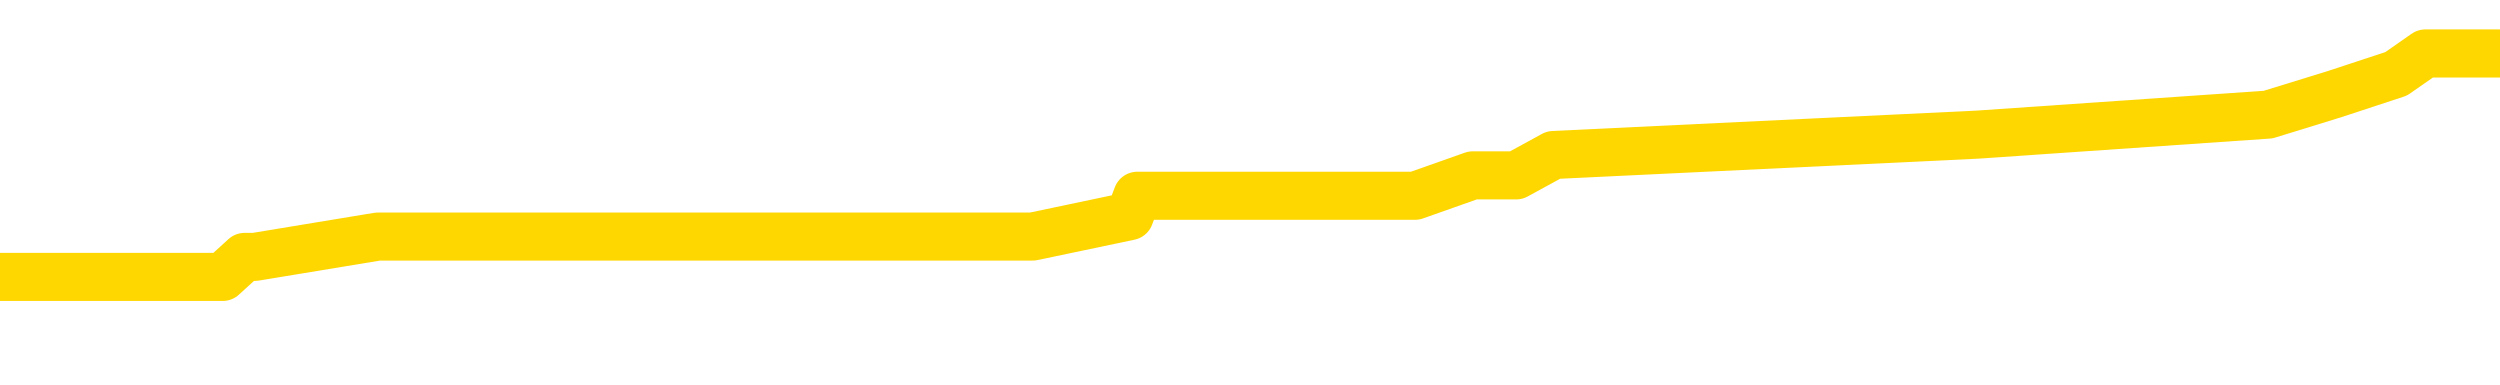 <svg xmlns="http://www.w3.org/2000/svg" version="1.1" viewBox="0 0 6500 1000">
	<path fill="none" stroke="gold" stroke-width="125" stroke-linecap="round" stroke-linejoin="round" d="M0 176725  L-1277423 176725 L-1277239 176672 L-1276749 176566 L-1276455 176513 L-1276144 176408 L-1275909 176355 L-1275856 176249 L-1275797 176143 L-1275643 176090 L-1275603 175985 L-1275470 175932 L-1275178 175879 L-1274637 175879 L-1274027 175826 L-1273979 175826 L-1273339 175773 L-1273305 175773 L-1272780 175773 L-1272647 175720 L-1272257 175615 L-1271929 175509 L-1271812 175403 L-1271601 175298 L-1270884 175298 L-1270314 175245 L-1270207 175245 L-1270032 175192 L-1269811 175086 L-1269409 175033 L-1269383 174928 L-1268455 174822 L-1268368 174716 L-1268286 174610 L-1268216 174505 L-1267918 174452 L-1267766 174346 L-1265876 174399 L-1265775 174399 L-1265513 174399 L-1265219 174452 L-1265078 174346 L-1264829 174346 L-1264794 174293 L-1264635 174241 L-1264172 174135 L-1263919 174082 L-1263706 173976 L-1263455 173923 L-1263106 173871 L-1262179 173765 L-1262085 173659 L-1261674 173606 L-1260504 173501 L-1259314 173448 L-1259222 173342 L-1259195 173236 L-1258929 173131 L-1258630 173025 L-1258501 172919 L-1258464 172813 L-1257649 172813 L-1257265 172866 L-1256205 172919 L-1256143 172919 L-1255878 173976 L-1255407 174980 L-1255214 175985 L-1254951 176989 L-1254614 176936 L-1254478 176883 L-1254023 176830 L-1253280 176778 L-1253262 176725 L-1253097 176619 L-1253029 176619 L-1252513 176566 L-1251484 176566 L-1251288 176513 L-1250799 176460 L-1250437 176408 L-1250028 176408 L-1249643 176460 L-1247939 176460 L-1247841 176460 L-1247770 176460 L-1247708 176460 L-1247524 176408 L-1247187 176408 L-1246547 176355 L-1246470 176302 L-1246409 176302 L-1246222 176249 L-1246142 176249 L-1245965 176196 L-1245946 176143 L-1245716 176143 L-1245328 176090 L-1244440 176090 L-1244400 176038 L-1244312 175985 L-1244285 175879 L-1243277 175826 L-1243127 175720 L-1243103 175668 L-1242970 175615 L-1242930 175562 L-1241672 175509 L-1241614 175509 L-1241074 175456 L-1241022 175456 L-1240975 175456 L-1240580 175403 L-1240440 175350 L-1240240 175298 L-1240094 175298 L-1239929 175298 L-1239652 175350 L-1239294 175350 L-1238741 175298 L-1238096 175245 L-1237838 175139 L-1237684 175086 L-1237283 175033 L-1237243 174980 L-1237122 174928 L-1237060 174980 L-1237046 174980 L-1236953 174980 L-1236659 174928 L-1236508 174716 L-1236178 174610 L-1236100 174505 L-1236024 174452 L-1235797 174293 L-1235731 174188 L-1235503 174082 L-1235451 173976 L-1235286 173923 L-1234280 173871 L-1234097 173818 L-1233546 173765 L-1233153 173659 L-1232755 173606 L-1231905 173501 L-1231827 173448 L-1231248 173395 L-1230807 173395 L-1230566 173342 L-1230408 173342 L-1230008 173236 L-1229987 173236 L-1229542 173183 L-1229137 173131 L-1229001 173025 L-1228826 172919 L-1228689 172813 L-1228439 172708 L-1227439 172655 L-1227357 172602 L-1227222 172549 L-1227183 172496 L-1226293 172443 L-1226077 172391 L-1225634 172338 L-1225517 172285 L-1225460 172232 L-1224784 172232 L-1224683 172179 L-1224655 172179 L-1223313 172126 L-1222907 172073 L-1222868 172021 L-1221939 171968 L-1221841 171915 L-1221708 171862 L-1221304 171809 L-1221278 171756 L-1221185 171704 L-1220968 171651 L-1220557 171545 L-1219404 171439 L-1219112 171334 L-1219083 171228 L-1218475 171175 L-1218225 171069 L-1218206 171016 L-1217276 170964 L-1217225 170858 L-1217102 170805 L-1217085 170699 L-1216929 170646 L-1216754 170541 L-1216617 170488 L-1216561 170435 L-1216453 170382 L-1216368 170329 L-1216134 170276 L-1216059 170224 L-1215751 170171 L-1215633 170118 L-1215463 170065 L-1215372 170012 L-1215269 170012 L-1215246 169959 L-1215169 169959 L-1215071 169854 L-1214704 169801 L-1214600 169748 L-1214096 169695 L-1213644 169642 L-1213606 169589 L-1213582 169536 L-1213541 169484 L-1213413 169431 L-1213312 169378 L-1212870 169325 L-1212588 169272 L-1211996 169219 L-1211865 169167 L-1211591 169061 L-1211438 169008 L-1211285 168955 L-1211200 168849 L-1211122 168797 L-1210936 168744 L-1210886 168744 L-1210858 168691 L-1210779 168638 L-1210755 168585 L-1210472 168479 L-1209868 168374 L-1208873 168321 L-1208575 168268 L-1207841 168215 L-1207596 168162 L-1207507 168109 L-1206929 168057 L-1206231 168004 L-1205479 167951 L-1205160 167898 L-1204777 167792 L-1204700 167739 L-1204066 167687 L-1203880 167634 L-1203792 167634 L-1203663 167634 L-1203350 167581 L-1203301 167528 L-1203159 167475 L-1203137 167422 L-1202169 167369 L-1201624 167317 L-1201146 167317 L-1201085 167317 L-1200761 167317 L-1200740 167264 L-1200677 167264 L-1200467 167211 L-1200390 167158 L-1200335 167105 L-1200313 167052 L-1200274 167000 L-1200258 166947 L-1199501 166894 L-1199484 166841 L-1198685 166788 L-1198532 166735 L-1197627 166682 L-1197121 166630 L-1196892 166524 L-1196850 166524 L-1196735 166471 L-1196559 166418 L-1195804 166471 L-1195669 166418 L-1195505 166365 L-1195187 166312 L-1195011 166207 L-1193989 166101 L-1193966 165995 L-1193715 165942 L-1193502 165837 L-1192868 165784 L-1192630 165678 L-1192597 165572 L-1192419 165467 L-1192339 165361 L-1192249 165308 L-1192185 165202 L-1191744 165097 L-1191721 165044 L-1191180 164991 L-1190924 164938 L-1190429 164885 L-1189552 164832 L-1189515 164780 L-1189463 164727 L-1189422 164674 L-1189304 164621 L-1189028 164568 L-1188821 164463 L-1188624 164357 L-1188600 164251 L-1188550 164145 L-1188511 164093 L-1188433 164040 L-1187836 163934 L-1187775 163881 L-1187672 163828 L-1187518 163775 L-1186886 163723 L-1186205 163670 L-1185902 163564 L-1185556 163511 L-1185358 163458 L-1185310 163353 L-1184989 163300 L-1184362 163247 L-1184215 163194 L-1184179 163141 L-1184121 163088 L-1184044 162983 L-1183803 162983 L-1183715 162930 L-1183621 162877 L-1183327 162824 L-1183192 162771 L-1183132 162718 L-1183095 162613 L-1182823 162613 L-1181817 162560 L-1181642 162507 L-1181591 162507 L-1181298 162454 L-1181106 162348 L-1180773 162295 L-1180266 162243 L-1179704 162137 L-1179689 162031 L-1179673 161978 L-1179572 161873 L-1179458 161767 L-1179418 161661 L-1179381 161608 L-1179315 161608 L-1179287 161556 L-1179148 161608 L-1178855 161608 L-1178805 161608 L-1178700 161608 L-1178435 161556 L-1177971 161503 L-1177826 161503 L-1177772 161397 L-1177714 161344 L-1177523 161291 L-1177158 161238 L-1176944 161238 L-1176749 161238 L-1176691 161238 L-1176632 161133 L-1176478 161080 L-1176209 161027 L-1175779 161291 L-1175763 161291 L-1175686 161238 L-1175622 161186 L-1175493 160816 L-1175469 160763 L-1175185 160710 L-1175137 160657 L-1175083 160604 L-1174620 160551 L-1174582 160551 L-1174541 160498 L-1174351 160446 L-1173870 160393 L-1173383 160340 L-1173367 160287 L-1173329 160234 L-1173072 160181 L-1172995 160076 L-1172765 160023 L-1172749 159917 L-1172454 159811 L-1172012 159758 L-1171565 159706 L-1171061 159653 L-1170907 159600 L-1170620 159547 L-1170580 159441 L-1170249 159389 L-1170027 159336 L-1169510 159230 L-1169434 159177 L-1169187 159071 L-1168992 158966 L-1168932 158913 L-1168156 158860 L-1168082 158860 L-1167851 158807 L-1167835 158807 L-1167773 158754 L-1167577 158701 L-1167113 158701 L-1167090 158649 L-1166960 158649 L-1165659 158649 L-1165643 158649 L-1165565 158596 L-1165472 158596 L-1165255 158596 L-1165102 158543 L-1164924 158596 L-1164870 158649 L-1164583 158701 L-1164543 158701 L-1164174 158701 L-1163734 158701 L-1163550 158701 L-1163229 158649 L-1162934 158649 L-1162488 158543 L-1162416 158490 L-1161954 158384 L-1161516 158331 L-1161334 158279 L-1159880 158173 L-1159748 158120 L-1159291 158014 L-1159065 157961 L-1158679 157856 L-1158162 157750 L-1157208 157644 L-1156414 157539 L-1155739 157486 L-1155314 157380 L-1155003 157327 L-1154773 157169 L-1154089 157010 L-1154076 156852 L-1153866 156640 L-1153844 156587 L-1153670 156482 L-1152720 156429 L-1152452 156323 L-1151637 156270 L-1151326 156164 L-1151289 156112 L-1151231 156006 L-1150615 155953 L-1149977 155847 L-1148351 155794 L-1147677 155742 L-1147035 155742 L-1146957 155742 L-1146901 155742 L-1146865 155742 L-1146837 155689 L-1146725 155583 L-1146707 155530 L-1146684 155477 L-1146531 155424 L-1146477 155319 L-1146399 155266 L-1146280 155213 L-1146182 155160 L-1146065 155107 L-1145795 155002 L-1145526 154949 L-1145508 154843 L-1145308 154790 L-1145162 154684 L-1144935 154632 L-1144801 154579 L-1144492 154526 L-1144432 154473 L-1144079 154367 L-1143730 154315 L-1143629 154262 L-1143565 154156 L-1143505 154103 L-1143121 153997 L-1142740 153945 L-1142636 153892 L-1142375 153839 L-1142104 153733 L-1141945 153680 L-1141912 153627 L-1141851 153575 L-1141709 153522 L-1141525 153469 L-1141481 153416 L-1141193 153416 L-1141177 153363 L-1140943 153363 L-1140882 153310 L-1140844 153310 L-1140264 153257 L-1140131 153205 L-1140107 152993 L-1140089 152623 L-1140072 152200 L-1140055 151778 L-1140031 151355 L-1140015 151038 L-1139994 150668 L-1139977 150298 L-1139954 150086 L-1139937 149875 L-1139915 149716 L-1139899 149610 L-1139850 149452 L-1139777 149293 L-1139743 149029 L-1139719 148818 L-1139683 148606 L-1139642 148395 L-1139605 148289 L-1139589 148078 L-1139565 147919 L-1139528 147813 L-1139511 147655 L-1139488 147549 L-1139470 147443 L-1139452 147338 L-1139436 147232 L-1139407 147073 L-1139381 146915 L-1139335 146862 L-1139319 146756 L-1139277 146704 L-1139229 146598 L-1139158 146492 L-1139143 146386 L-1139127 146281 L-1139064 146228 L-1139025 146175 L-1138986 146122 L-1138820 146069 L-1138755 146016 L-1138739 145964 L-1138695 145858 L-1138636 145805 L-1138424 145752 L-1138390 145699 L-1138348 145646 L-1138270 145594 L-1137733 145541 L-1137654 145488 L-1137550 145382 L-1137461 145329 L-1137285 145276 L-1136935 145224 L-1136779 145171 L-1136341 145118 L-1136184 145065 L-1136054 145012 L-1135351 144906 L-1135149 144854 L-1134189 144748 L-1133706 144695 L-1133607 144695 L-1133515 144642 L-1133270 144589 L-1133197 144536 L-1132754 144431 L-1132658 144378 L-1132643 144325 L-1132627 144272 L-1132602 144219 L-1132136 144167 L-1131919 144114 L-1131780 144061 L-1131486 144008 L-1131397 143955 L-1131356 143902 L-1131326 143849 L-1131154 143797 L-1131095 143744 L-1131018 143691 L-1130938 143638 L-1130868 143638 L-1130559 143585 L-1130474 143532 L-1130260 143479 L-1130225 143427 L-1129541 143374 L-1129443 143321 L-1129237 143268 L-1129191 143215 L-1128912 143162 L-1128850 143109 L-1128833 143004 L-1128755 142951 L-1128447 142845 L-1128423 142792 L-1128369 142687 L-1128346 142634 L-1128224 142581 L-1128088 142475 L-1127844 142422 L-1127718 142422 L-1127071 142369 L-1127055 142369 L-1127031 142369 L-1126850 142264 L-1126774 142211 L-1126682 142158 L-1126255 142105 L-1125839 142052 L-1125446 141947 L-1125367 141894 L-1125348 141841 L-1124985 141788 L-1124748 141735 L-1124520 141682 L-1124207 141630 L-1124129 141577 L-1124048 141471 L-1123870 141365 L-1123855 141312 L-1123589 141207 L-1123509 141154 L-1123279 141101 L-1123053 141048 L-1122737 141048 L-1122562 140995 L-1122201 140995 L-1121809 140942 L-1121740 140837 L-1121676 140784 L-1121536 140678 L-1121484 140625 L-1121382 140520 L-1120881 140467 L-1120683 140414 L-1120437 140361 L-1120251 140308 L-1119952 140255 L-1119875 140202 L-1119709 140097 L-1118825 140044 L-1118796 139938 L-1118673 139832 L-1118095 139780 L-1118017 139727 L-1117303 139727 L-1116991 139727 L-1116778 139727 L-1116761 139727 L-1116375 139727 L-1115850 139621 L-1115404 139568 L-1115074 139515 L-1114921 139463 L-1114596 139463 L-1114417 139410 L-1114336 139410 L-1114129 139304 L-1113954 139251 L-1113025 139198 L-1112136 139145 L-1112097 139093 L-1111869 139093 L-1111489 139040 L-1110702 138987 L-1110468 138934 L-1110392 138881 L-1110034 138828 L-1109462 138723 L-1109195 138670 L-1108809 138617 L-1108705 138617 L-1108535 138617 L-1107917 138617 L-1107706 138617 L-1107398 138617 L-1107345 138564 L-1107217 138511 L-1107164 138458 L-1107045 138405 L-1106709 138300 L-1105749 138247 L-1105618 138141 L-1105416 138088 L-1104785 138035 L-1104474 137983 L-1104060 137930 L-1104032 137877 L-1103887 137824 L-1103467 137771 L-1102134 137771 L-1102087 137718 L-1101959 137613 L-1101942 137560 L-1101364 137454 L-1101159 137401 L-1101129 137348 L-1101088 137295 L-1101031 137243 L-1100993 137190 L-1100915 137137 L-1100772 137084 L-1100318 137031 L-1100199 136978 L-1099914 136926 L-1099541 136873 L-1099445 136820 L-1099118 136767 L-1098764 136714 L-1098594 136661 L-1098547 136608 L-1098438 136556 L-1098349 136503 L-1098321 136450 L-1098244 136344 L-1097941 136291 L-1097907 136186 L-1097835 136133 L-1097468 136080 L-1097132 136027 L-1097051 136027 L-1096831 135974 L-1096660 135921 L-1096632 135868 L-1096135 135816 L-1095586 135710 L-1094705 135657 L-1094607 135551 L-1094530 135498 L-1094256 135446 L-1094008 135340 L-1093934 135287 L-1093873 135181 L-1093754 135128 L-1093711 135076 L-1093601 135023 L-1093525 134917 L-1092824 134864 L-1092579 134811 L-1092539 134758 L-1092382 134706 L-1091783 134706 L-1091556 134706 L-1091464 134706 L-1090989 134706 L-1090392 134600 L-1089872 134547 L-1089851 134494 L-1089706 134441 L-1089386 134441 L-1088844 134441 L-1088612 134441 L-1088441 134441 L-1087955 134389 L-1087727 134336 L-1087642 134283 L-1087296 134230 L-1086970 134230 L-1086447 134177 L-1086120 134124 L-1085519 134071 L-1085322 133966 L-1085270 133913 L-1085229 133860 L-1084948 133807 L-1084263 133701 L-1083953 133649 L-1083928 133543 L-1083737 133490 L-1083514 133437 L-1083428 133384 L-1082765 133279 L-1082740 133226 L-1082519 133120 L-1082189 133067 L-1081837 132961 L-1081632 132909 L-1081399 132803 L-1081141 132750 L-1080952 132644 L-1080905 132591 L-1080678 132539 L-1080643 132486 L-1080487 132433 L-1080272 132380 L-1080099 132327 L-1080008 132274 L-1079730 132221 L-1079487 132169 L-1079171 132116 L-1078745 132116 L-1078708 132116 L-1078224 132116 L-1077991 132116 L-1077779 132063 L-1077553 132010 L-1077003 132010 L-1076756 131957 L-1075922 131957 L-1075866 131904 L-1075844 131852 L-1075686 131799 L-1075225 131746 L-1075184 131693 L-1074844 131587 L-1074711 131534 L-1074488 131482 L-1073916 131429 L-1073444 131376 L-1073250 131323 L-1073057 131270 L-1072867 131217 L-1072766 131164 L-1072397 131112 L-1072351 131059 L-1072270 131006 L-1070976 130953 L-1070928 130900 L-1070659 130900 L-1070514 130900 L-1069963 130900 L-1069847 130847 L-1069765 130794 L-1069406 130742 L-1069182 130689 L-1068901 130636 L-1068572 130530 L-1068064 130477 L-1067951 130424 L-1067872 130372 L-1067708 130319 L-1067414 130319 L-1066945 130319 L-1066748 130372 L-1066698 130372 L-1066048 130319 L-1065926 130266 L-1065472 130266 L-1065436 130213 L-1064968 130160 L-1064857 130107 L-1064841 130054 L-1064625 130054 L-1064444 130002 L-1063912 130002 L-1062883 130002 L-1062683 129949 L-1062225 129896 L-1061277 129790 L-1061178 129737 L-1060824 129632 L-1060764 129579 L-1060749 129526 L-1060714 129473 L-1060344 129420 L-1060224 129367 L-1059982 129315 L-1059819 129262 L-1059631 129209 L-1059510 129156 L-1058440 129050 L-1057582 128997 L-1057369 128892 L-1057272 128839 L-1057098 128733 L-1056765 128680 L-1056693 128627 L-1056635 128575 L-1056460 128575 L-1056071 128522 L-1055836 128469 L-1055725 128416 L-1055607 128363 L-1054627 128310 L-1054601 128257 L-1054007 128152 L-1053974 128152 L-1053826 128099 L-1053541 128046 L-1052630 128046 L-1051683 128046 L-1051530 127993 L-1051428 127993 L-1051296 127940 L-1051153 127887 L-1051127 127835 L-1051013 127782 L-1050794 127729 L-1050113 127676 L-1049983 127623 L-1049680 127570 L-1049440 127465 L-1049108 127412 L-1048469 127359 L-1048126 127253 L-1048065 127200 L-1047909 127200 L-1046987 127200 L-1046517 127200 L-1046473 127200 L-1046461 127147 L-1046419 127095 L-1046397 127042 L-1046370 126989 L-1046227 126936 L-1045804 126883 L-1045469 126883 L-1045278 126830 L-1044849 126830 L-1044661 126778 L-1044272 126672 L-1043738 126619 L-1043365 126566 L-1043344 126566 L-1043094 126513 L-1042976 126460 L-1042900 126408 L-1042764 126355 L-1042724 126302 L-1042645 126249 L-1042250 126196 L-1041754 126143 L-1041642 126038 L-1041469 125985 L-1041161 125932 L-1040714 125879 L-1040391 125826 L-1040248 125720 L-1039821 125615 L-1039668 125509 L-1039613 125403 L-1038799 125350 L-1038779 125298 L-1038407 125245 L-1038350 125245 L-1037221 125192 L-1037153 125192 L-1036595 125139 L-1036400 125086 L-1036264 125033 L-1036031 124980 L-1035684 124928 L-1035649 124822 L-1035614 124769 L-1035546 124663 L-1035197 124610 L-1035025 124558 L-1034540 124505 L-1034523 124452 L-1034198 124399 L-1034041 124346 L-1032900 124241 L-1032875 124188 L-1032683 124082 L-1032490 124029 L-1032240 123976 L-1032222 123923 L-1031202 123871 L-1030905 123818 L-1030829 123765 L-1030693 123659 L-1030517 123606 L-1029940 123501 L-1029725 123448 L-1029661 123395 L-1029530 123342 L-1029494 123236 L-1028970 123183 L-1028832 144008 L-1028818 144008 L-1028795 144008 L-1028775 144008 L-1028548 123131 L-1027772 123131 L-1027730 123131 L-1027363 123131 L-1027284 123078 L-1027232 123025 L-1026559 122972 L-1025816 122919 L-1025392 122919 L-1024944 122866 L-1023882 122813 L-1023571 122708 L-1023161 122708 L-1023089 122655 L-1022564 122655 L-1022470 122655 L-1022452 122655 L-1022007 122602 L-1021822 122496 L-1021042 122391 L-1020369 122338 L-1019957 122179 L-1019725 122073 L-1019585 122021 L-1019503 121915 L-1019483 121862 L-1019407 121862 L-1019278 121809 L-1018962 121862 L-1018737 121862 L-1018412 121809 L-1018350 121809 L-1017980 121809 L-1017947 121809 L-1017738 121809 L-1017071 121809 L-1016993 121809 L-1016835 121704 L-1016725 121704 L-1016398 121651 L-1016243 121598 L-1015903 121598 L-1015846 121492 L-1015507 121386 L-1015304 121334 L-1015251 121228 L-1013874 121175 L-1013745 121122 L-1013311 121069 L-1012991 121016 L-1012163 120911 L-1012040 120858 L-1011309 120752 L-1011153 120646 L-1011112 120594 L-1011059 120541 L-1011035 120488 L-1010921 120435 L-1010625 120382 L-1010335 120329 L-1010281 120276 L-1010160 120224 L-1010130 120171 L-1010030 120118 L-1009586 120118 L-1009435 120065 L-1008599 120065 L-1008057 120012 L-1007722 120012 L-1007707 119959 L-1007631 119906 L-1007515 119854 L-1007320 119801 L-1007056 119748 L-1006222 119695 L-1006125 119642 L-1005604 119589 L-1005562 119536 L-1005463 119484 L-1004635 119484 L-1004500 119431 L-1004161 119431 L-1003607 119378 L-1003227 119325 L-1003064 119272 L-1002754 119219 L-1001942 119167 L-1001635 119114 L-1001367 119114 L-1001045 119114 L-1000725 119167 L-1000449 119167 L-999620 119061 L-999525 119008 L-999433 118849 L-999328 118691 L-998942 118532 L-998462 118427 L-998445 118374 L-998326 118321 L-997959 118215 L-997864 118162 L-997030 118057 L-996953 118004 L-996653 117951 L-996563 117898 L-996155 117792 L-996045 117687 L-995346 117634 L-994873 117581 L-994813 117528 L-994594 117422 L-994320 117369 L-994207 117317 L-993180 117264 L-992793 117211 L-992773 117158 L-992440 117105 L-992196 117052 L-991762 117000 L-991652 116947 L-991535 116894 L-991083 116788 L-990492 116735 L-990156 116682 L-988263 116630 L-988149 116524 L-987938 116471 L-986619 116418 L-986513 104526 L-986447 92792 L-986411 81957 L-986349 81957 L-985849 93744 L-985174 105372 L-985152 116101 L-984882 115995 L-983914 115995 L-983225 115942 L-983063 115890 L-982522 115837 L-982432 115784 L-981413 115731 L-980465 115625 L-980099 115678 L-979997 115731 L-979408 115731 L-979349 115731 L-979248 115678 L-978808 115572 L-978701 115520 L-978259 115467 L-977259 115308 L-977003 115150 L-976900 114991 L-976770 114885 L-976403 114780 L-975822 114674 L-975791 114621 L-975476 114568 L-973493 114515 L-973377 114463 L-973309 114463 L-972951 114410 L-971332 114357 L-971155 114357 L-971010 114357 L-970188 114410 L-970135 114463 L-970080 114463 L-969646 114463 L-968666 114515 L-968592 114515 L-967507 114463 L-967294 114463 L-966578 114357 L-966190 114304 L-965971 114198 L-965651 114093 L-965158 113987 L-965030 113934 L-964801 113828 L-964569 113723 L-964510 113670 L-964220 113617 L-963948 113511 L-962918 113458 L-961253 113405 L-960834 113353 L-960697 113300 L-960540 113300 L-960235 113247 L-960007 113141 L-959849 113088 L-959689 112983 L-959520 112877 L-959473 112824 L-959419 112771 L-959398 112771 L-959012 112718 L-958762 112718 L-958491 112718 L-958331 112718 L-958241 112718 L-956582 112718 L-956417 112771 L-956037 112718 L-955577 112718 L-954968 112613 L-953874 112560 L-953443 112507 L-953412 112454 L-953350 112401 L-953332 112348 L-951628 112295 L-951586 112243 L-951120 112190 L-950933 112137 L-950901 112031 L-950306 111978 L-950256 111926 L-949933 111873 L-949883 111820 L-949672 111767 L-949654 111714 L-949388 111608 L-949335 111556 L-948866 111503 L-948356 111397 L-948277 111397 L-947983 111344 L-947966 111291 L-947928 111238 L-947857 111186 L-947699 111133 L-946753 111133 L-946697 111133 L-946176 111133 L-945984 111080 L-945883 111080 L-945657 111027 L-945147 111027 L-944759 112454 L-944689 112454 L-944341 112401 L-943984 112348 L-942855 110816 L-942804 110710 L-942578 110657 L-942544 110604 L-942419 110498 L-942320 110498 L-942055 110498 L-941315 110551 L-940737 110551 L-940443 110551 L-939737 110551 L-939559 110498 L-939535 110498 L-938899 110446 L-938588 110393 L-938192 110393 L-938162 110340 L-938141 110287 L-937987 110234 L-937302 110234 L-937286 110234 L-936946 110234 L-936673 110181 L-936636 110128 L-936580 110023 L-936558 109970 L-936486 109917 L-936154 109864 L-936048 109811 L-936019 109706 L-935821 109653 L-935668 109600 L-934800 109547 L-934238 109441 L-934222 109441 L-934120 109389 L-934018 109441 L-933872 109441 L-933793 109441 L-933756 109389 L-933700 109336 L-933627 109283 L-933482 109230 L-933000 109230 L-932596 109177 L-931729 109230 L-931709 109230 L-931452 109230 L-931375 109230 L-931346 109177 L-931335 109071 L-931318 109019 L-931025 108966 L-930986 108913 L-930914 108860 L-930840 108807 L-930635 108754 L-930475 108596 L-930174 108437 L-930097 108226 L-930080 108067 L-929863 107961 L-929632 107961 L-929522 108014 L-929152 108067 L-928994 108067 L-928763 108067 L-928594 108067 L-928449 108014 L-928317 107961 L-927041 107856 L-926638 107750 L-926577 107697 L-926460 107591 L-926035 107539 L-926020 107433 L-925958 107380 L-925684 107274 L-925572 107221 L-925290 107116 L-925012 107063 L-924587 106957 L-924565 106904 L-924487 106852 L-924361 106799 L-923775 106746 L-923383 106693 L-923048 106640 L-922459 106587 L-922356 106587 L-922186 106534 L-922050 106534 L-921222 106482 L-920037 106429 L-920001 106376 L-919945 106376 L-919725 106323 L-919520 106323 L-919365 106323 L-919108 106270 L-919032 106217 L-918489 106164 L-918453 106112 L-918204 106059 L-917816 106006 L-916991 105953 L-916633 105900 L-916322 105900 L-916064 105847 L-915841 105794 L-915434 105742 L-915318 105689 L-915134 105636 L-915081 105636 L-914893 105583 L-914722 105530 L-914693 105477 L-914413 105424 L-914102 105372 L-913964 105319 L-913655 105266 L-913461 105266 L-913445 105213 L-912726 105213 L-912592 105107 L-912295 105054 L-912204 105002 L-911604 105002 L-911565 104949 L-911487 104896 L-910866 104843 L-910715 104737 L-910674 104684 L-910364 104632 L-910172 104579 L-909979 104473 L-909923 104367 L-909615 104315 L-909562 104262 L-909508 104315 L-909482 104315 L-909357 104315 L-908546 104262 L-908470 104209 L-907929 104156 L-907661 104103 L-907001 104050 L-906094 103997 L-905852 103945 L-905320 103892 L-905103 103839 L-903995 103892 L-903945 103892 L-903170 103892 L-902622 103839 L-902511 103786 L-902358 103680 L-902303 103627 L-902137 103575 L-901760 103522 L-901312 103469 L-901258 103416 L-901103 103363 L-900423 103310 L-900203 103257 L-899685 103205 L-898836 103099 L-898820 103046 L-897029 102993 L-896475 102940 L-896358 102887 L-895352 102835 L-895315 102782 L-895083 102782 L-894990 102782 L-894950 102782 L-894618 102729 L-894266 102676 L-894001 102570 L-893714 102517 L-893404 102412 L-893150 102306 L-893056 102253 L-892566 102200 L-892359 102147 L-891793 102095 L-891679 102147 L-891327 102095 L-891276 102095 L-891236 102095 L-890632 101989 L-889899 101883 L-889317 101778 L-889082 101672 L-888541 101513 L-888389 101408 L-887887 101355 L-887678 101249 L-887655 101249 L-887596 101196 L-886633 101196 L-886456 101143 L-886014 101090 L-885989 100985 L-885834 100932 L-885753 100932 L-885602 100985 L-884956 100985 L-884906 100932 L-883786 100879 L-882802 100826 L-882740 100773 L-882020 100720 L-881155 100668 L-880776 100615 L-880557 100615 L-879798 100562 L-879746 100509 L-879436 100403 L-878585 100403 L-878392 100350 L-878215 100298 L-877991 100298 L-877864 100245 L-877672 100245 L-877439 100192 L-877270 100245 L-876983 100192 L-876704 100192 L-876621 100139 L-876450 100086 L-876434 99980 L-876280 99928 L-876241 99875 L-875465 99822 L-875389 99822 L-875157 99716 L-874730 99663 L-874384 99610 L-873801 99558 L-873532 99558 L-873273 99558 L-873144 99452 L-873128 99399 L-873014 99346 L-872990 99293 L-872756 99241 L-872720 99188 L-871404 99188 L-871348 99135 L-870669 99029 L-870097 99029 L-869971 99029 L-869818 99029 L-869741 99029 L-869429 98923 L-869156 98871 L-869067 98765 L-868965 98765 L-868037 98712 L-867961 98712 L-867597 98712 L-867573 98659 L-867536 98606 L-866761 98501 L-866669 98448 L-866529 98395 L-866127 98342 L-865865 98342 L-865622 98395 L-865408 98342 L-865327 98342 L-865251 98342 L-865174 98342 L-864988 98395 L-864921 98395 L-864672 98395 L-864617 98342 L-864479 98289 L-864399 98183 L-864286 98131 L-864063 98078 L-863899 98025 L-863858 97972 L-863688 97919 L-863317 97866 L-863303 97813 L-863187 97761 L-862465 97708 L-862429 97655 L-862296 97655 L-861949 97602 L-861537 97602 L-861501 97602 L-861423 97549 L-861384 97496 L-861020 97443 L-860816 97391 L-860801 97338 L-860455 97285 L-860107 97285 L-859781 97285 L-859679 97232 L-859526 97232 L-859332 97179 L-859100 97179 L-859008 97179 L-858852 97179 L-858775 97179 L-858734 97126 L-858621 97073 L-858598 97021 L-858347 97021 L-858208 96915 L-857630 96756 L-856802 96651 L-856314 96545 L-856193 96492 L-856154 96439 L-856142 96386 L-855990 96281 L-855889 96175 L-855656 96122 L-855265 96016 L-854961 95964 L-854945 95911 L-854775 95858 L-854536 95752 L-853940 95752 L-853336 95699 L-853296 95699 L-853256 95699 L-853103 95646 L-853049 95594 L-852987 95541 L-852919 95488 L-852864 95382 L-852839 95329 L-852792 95276 L-852698 95171 L-852561 95118 L-852407 95065 L-852275 95012 L-852234 95012 L-852199 94959 L-852137 94906 L-851863 94801 L-851549 94748 L-851508 94642 L-851423 94589 L-851246 94536 L-851008 94484 L-850651 94431 L-850621 94378 L-850052 94325 L-849929 94272 L-849693 94219 L-849670 94219 L-849389 94167 L-849103 94167 L-848848 94167 L-848276 94114 L-847979 94061 L-847903 94008 L-847204 93955 L-847126 93902 L-847091 93849 L-847065 93797 L-847013 93691 L-846820 93638 L-846679 93532 L-846643 93479 L-846603 93427 L-846008 93374 L-845775 93321 L-845492 93691 L-845437 94008 L-845364 94378 L-845285 94695 L-845049 94589 L-844805 94536 L-844670 94484 L-844563 94431 L-844484 94378 L-844097 94272 L-843970 94219 L-843817 94167 L-843779 94114 L-843633 94061 L-843412 94008 L-843238 93955 L-843169 93902 L-842348 93797 L-842331 93797 L-842037 93744 L-841249 93691 L-840939 93691 L-840793 93638 L-840565 93585 L-840364 93479 L-839427 93427 L-839390 93374 L-839368 93321 L-839327 93215 L-839058 93162 L-838462 93109 L-838398 93057 L-838363 93004 L-838346 92951 L-837651 92951 L-837449 92951 L-837417 92951 L-837084 92951 L-836976 92898 L-836352 92792 L-835847 92739 L-835810 92634 L-835368 92634 L-835272 92581 L-835113 92581 L-834800 92581 L-834787 92581 L-834347 92634 L-833865 92687 L-833736 92687 L-833416 92687 L-833348 92634 L-833044 92634 L-832868 92581 L-832674 92528 L-832431 92422 L-832234 92317 L-832208 92211 L-831630 92158 L-831560 92105 L-831150 92052 L-831096 92000 L-831050 91947 L-830686 91894 L-830540 91841 L-830334 91788 L-830238 91788 L-830083 91735 L-830021 91682 L-829874 91577 L-829773 91524 L-829216 91524 L-829194 91630 L-829022 91682 L-828480 91735 L-828419 91735 L-828365 91630 L-828337 91524 L-828265 91471 L-828249 91365 L-828186 91312 L-828149 91207 L-827994 91154 L-827669 91101 L-827103 91048 L-827088 90995 L-827026 90890 L-826925 90784 L-826878 90784 L-826636 90731 L-826214 90731 L-826059 90731 L-824317 90625 L-823776 90572 L-822832 90520 L-822423 90467 L-821882 90361 L-821685 90308 L-821517 90255 L-821221 90202 L-821106 90150 L-821091 90150 L-820936 90097 L-820796 90044 L-820720 89938 L-820588 89938 L-820240 89938 L-819869 89991 L-819271 89991 L-819096 89991 L-818939 89938 L-818671 89885 L-818519 89885 L-818228 90044 L-818204 90150 L-818121 90255 L-817894 90361 L-817194 90308 L-817067 90255 L-816636 90202 L-816542 90150 L-815337 90150 L-815288 90097 L-814995 90097 L-814591 90044 L-814315 89938 L-814296 89885 L-814178 89832 L-814102 89780 L-813921 89727 L-813441 89674 L-812989 89568 L-812579 89515 L-812549 89463 L-812130 89410 L-812016 89410 L-811898 89410 L-811883 89410 L-811689 89357 L-811667 89251 L-811435 89198 L-810992 89145 L-810672 89040 L-810207 89040 L-810042 88987 L-809887 88934 L-809731 88934 L-809278 88934 L-808959 88934 L-808904 88987 L-808533 88987 L-808495 89040 L-808169 89040 L-808052 88987 L-807953 88934 L-807627 88828 L-807240 88775 L-806979 88723 L-806621 88617 L-806365 88564 L-804194 88511 L-804145 88458 L-804123 88405 L-803711 88405 L-803649 88405 L-803579 88458 L-803348 88458 L-803038 88405 L-802734 88300 L-802690 88247 L-802382 88194 L-802249 88141 L-802033 88088 L-801320 88035 L-801165 88035 L-801027 87983 L-800878 87983 L-800857 87983 L-800663 87930 L-800638 87877 L-800546 87824 L-800525 87771 L-800508 87718 L-800408 87665 L-799479 87613 L-799021 87613 L-797929 87507 L-797507 87507 L-797103 87454 L-797064 87401 L-796811 87348 L-796036 87243 L-796020 87190 L-795996 87137 L-795803 87084 L-795066 87031 L-794797 86978 L-794757 86926 L-794358 86820 L-794333 86767 L-793543 86714 L-792863 86661 L-791492 86608 L-791222 86556 L-791174 86503 L-790636 86397 L-790603 86344 L-790501 86238 L-790178 86186 L-790098 86133 L-789829 86133 L-788917 86080 L-788778 86080 L-788529 85974 L-787984 85974 L-787562 85921 L-787369 85868 L-787353 85868 L-787215 85763 L-787121 85710 L-786994 85657 L-786734 85604 L-786709 85498 L-786618 85446 L-786308 85393 L-786248 85340 L-786131 85340 L-785781 85340 L-784970 85340 L-784739 85234 L-783910 85234 L-783678 85128 L-783461 85076 L-782943 85076 L-782305 85023 L-781888 84970 L-781566 84917 L-781085 84864 L-780660 84864 L-780599 84811 L-780250 84811 L-780209 84758 L-780196 84706 L-780096 84600 L-780051 84600 L-779565 84547 L-778764 84547 L-778430 84547 L-777348 84494 L-776868 84441 L-776845 84389 L-776705 84336 L-776150 84283 L-775453 84230 L-775144 84177 L-774922 84124 L-774817 84071 L-774715 83966 L-774044 83913 L-773950 83860 L-773928 83860 L-773850 83807 L-773672 83807 L-773500 83807 L-773320 83754 L-773306 83701 L-773230 83649 L-773066 83596 L-772551 83543 L-772535 83490 L-772395 83490 L-772032 83437 L-772008 83437 L-771877 83384 L-771853 83331 L-771490 83279 L-770965 83173 L-770871 83120 L-770655 83014 L-770562 82961 L-770537 82909 L-770073 82856 L-769996 82856 L-769594 82803 L-769144 82803 L-767892 82750 L-767853 82697 L-767422 82644 L-767389 82591 L-766670 82539 L-766493 82486 L-766358 82433 L-766051 82380 L-765996 82327 L-765971 82221 L-765955 82116 L-765780 82063 L-765591 82010 L-765083 82010 L-764710 81587 L-764371 81112 L-764333 80689 L-763614 80319 L-763520 80266 L-763481 80213 L-762940 80213 L-762917 80160 L-762514 80107 L-762088 80054 L-761817 80054 L-761638 80002 L-761392 79896 L-761368 79843 L-761312 79737 L-760695 79684 L-760193 79632 L-759806 79632 L-759187 79684 L-758970 79684 L-758815 79737 L-757523 79632 L-757424 79579 L-756981 79473 L-756650 79420 L-756350 79315 L-756107 79262 L-755372 79156 L-754793 79103 L-753964 79050 L-753863 78997 L-753306 78945 L-753168 78892 L-751526 78839 L-751465 78839 L-751371 78839 L-750404 78839 L-750227 78786 L-749940 78786 L-749722 78786 L-749644 78733 L-749372 78733 L-749257 78680 L-749104 78627 L-748794 78575 L-748715 78522 L-748624 78522 L-748547 78469 L-748431 78469 L-748252 78416 L-748160 78363 L-748121 78310 L-747618 78310 L-747400 78257 L-747270 78257 L-747115 78205 L-747061 78152 L-746936 78152 L-746551 78099 L-746043 78046 L-745970 77993 L-745490 77940 L-745413 77887 L-745313 77887 L-745079 77835 L-744615 77835 L-744385 77835 L-744368 77835 L-744136 77835 L-743981 77835 L-743920 77835 L-743727 77782 L-743456 77676 L-742704 77623 L-741751 77623 L-741715 77570 L-741490 77570 L-741051 77570 L-740770 77465 L-740421 77412 L-739352 77359 L-738425 77359 L-738294 77359 L-738247 77359 L-738178 77306 L-738023 77306 L-737946 77200 L-737772 77095 L-737337 76989 L-737133 76936 L-737073 76830 L-736490 76778 L-736336 76672 L-736221 76619 L-736180 76566 L-736011 76513 L-735874 76460 L-735663 76355 L-735585 76302 L-735562 76249 L-735353 76143 L-734943 76090 L-734919 76038 L-734696 75985 L-734550 75932 L-734516 75879 L-734502 75826 L-734480 75773 L-734246 75720 L-734061 75668 L-733844 75615 L-733818 75562 L-733129 75509 L-733025 75456 L-732990 75403 L-732969 75350 L-732775 75298 L-732722 75245 L-732605 75139 L-732524 75139 L-732413 75086 L-732098 75033 L-731639 74980 L-731384 74928 L-731150 74822 L-731020 74769 L-730667 74716 L-730608 74663 L-730455 74610 L-729883 74505 L-729797 74452 L-729643 74346 L-729347 74241 L-728977 74135 L-728674 74029 L-728598 73976 L-728193 73923 L-728025 73923 L-727881 73923 L-727341 73923 L-727280 73923 L-727264 73818 L-727098 73765 L-726892 73712 L-726817 73712 L-726725 73659 L-726315 73606 L-726299 73553 L-726276 73553 L-726083 73501 L-726006 73976 L-725835 74452 L-725773 74875 L-725758 75350 L-725243 75298 L-725022 75245 L-724403 75139 L-724149 75086 L-723955 75033 L-723916 74980 L-723843 74980 L-723777 74980 L-723127 74980 L-723088 75033 L-722914 75033 L-722848 75033 L-722174 75033 L-721785 74928 L-721523 74875 L-721286 74822 L-721208 74716 L-721192 74610 L-720990 74558 L-720619 74452 L-720394 74399 L-719758 74346 L-719738 74346 L-719351 74293 L-719258 74293 L-719200 74241 L-718923 74188 L-718614 74188 L-718537 74135 L-717686 74188 L-717343 74452 L-716906 74769 L-716472 75033 L-715977 75298 L-715828 75245 L-715559 75298 L-714321 75350 L-714265 75456 L-712501 75509 L-712310 75456 L-711300 75403 L-711149 75350 L-710774 75456 L-710453 75562 L-709847 75668 L-709778 75773 L-709601 75720 L-708772 75668 L-708633 75615 L-708247 75562 L-708062 75509 L-708019 75456 L-707899 75403 L-707689 75350 L-707241 75245 L-706893 75192 L-706761 75139 L-706352 75086 L-706002 75086 L-705717 75033 L-705523 74980 L-705368 74980 L-705205 74928 L-705136 74875 L-705036 74875 L-704803 74822 L-704686 74822 L-704633 74769 L-704091 74769 L-703627 74716 L-702445 74716 L-702312 74716 L-702287 74716 L-702234 74716 L-701567 74716 L-700532 74610 L-700338 74558 L-700159 74505 L-700007 74505 L-699966 74452 L-699951 74452 L-699890 74399 L-699565 74346 L-698404 74293 L-698211 74241 L-698033 74188 L-696919 74135 L-696060 74082 L-695953 74082 L-695480 74029 L-695287 74029 L-692965 73976 L-692888 73923 L-692767 73818 L-692732 73765 L-692695 73659 L-692600 73501 L-692385 73395 L-691803 73289 L-691417 73236 L-690644 73183 L-690566 73131 L-689869 73131 L-689328 73131 L-689287 73078 L-689156 73078 L-688692 73025 L-688654 72972 L-688519 72919 L-688151 72866 L-688121 72813 L-687971 72813 L-687571 72761 L-685747 72813 L-684940 72761 L-684221 72761 L-684204 72761 L-683891 72655 L-683329 72602 L-682828 72549 L-682309 72496 L-682287 72443 L-680543 72391 L-680374 72338 L-680179 72285 L-679285 72232 L-678766 72126 L-678556 72073 L-678298 72021 L-677589 71968 L-676638 71915 L-675980 71862 L-675941 71756 L-675654 71704 L-675572 71651 L-675476 71651 L-675344 71598 L-675267 71598 L-674532 71598 L-674195 71545 L-674145 71598 L-673890 71598 L-673603 71545 L-673178 71545 L-672597 71492 L-672339 71492 L-672187 71439 L-671940 71439 L-671901 71439 L-671104 71386 L-671066 71334 L-670889 71334 L-670480 71228 L-670252 71228 L-670175 71228 L-670044 71228 L-669928 71175 L-669580 71122 L-669516 71069 L-669364 71016 L-668623 70964 L-668512 70911 L-668341 70858 L-668302 70805 L-668008 70805 L-667606 70805 L-667430 70805 L-667336 70805 L-667026 70752 L-666225 70699 L-665766 70594 L-665246 70541 L-664758 70488 L-664062 70435 L-663016 70382 L-662747 70382 L-662693 70329 L-662532 70329 L-662281 70329 L-662035 70276 L-661956 70224 L-661742 70118 L-661430 70065 L-660966 69959 L-660952 69906 L-660655 69906 L-660642 69854 L-659651 69801 L-658978 69748 L-658644 69642 L-658027 69642 L-657890 69589 L-657251 69536 L-657121 69484 L-656170 69378 L-656071 69272 L-655511 69219 L-655103 69219 L-654674 69219 L-654583 69167 L-653749 69167 L-653385 69167 L-653346 69219 L-653214 69272 L-653037 69272 L-652820 69272 L-652766 69219 L-652609 69114 L-652356 69061 L-651256 69008 L-651179 68955 L-650959 68902 L-650828 68797 L-650792 68744 L-650599 68691 L-650499 68638 L-650016 68585 L-649731 68532 L-649571 68479 L-649476 68374 L-649205 68321 L-648935 68268 L-648919 68057 L-648780 67898 L-648642 67739 L-648315 67528 L-648006 67422 L-647965 67369 L-647890 67264 L-647774 67211 L-646924 67105 L-646597 67052 L-646266 67000 L-646133 67000 L-645917 67000 L-645901 67000 L-645221 67000 L-645127 66894 L-645104 66841 L-645088 66735 L-645050 66682 L-644638 66577 L-644369 66524 L-644328 66471 L-643960 66471 L-643750 66418 L-642667 66418 L-642651 66365 L-642622 66312 L-642602 66312 L-642225 66207 L-641970 66154 L-641722 66048 L-641583 65942 L-641451 65890 L-641119 65837 L-641026 65784 L-640965 65731 L-640407 65678 L-640346 65625 L-640190 65572 L-639996 65520 L-639803 65467 L-639788 65414 L-639749 65361 L-639711 65308 L-639440 65255 L-639317 65202 L-639284 65150 L-639185 65150 L-639029 65150 L-638888 65150 L-638604 65097 L-638279 65097 L-637583 65044 L-637560 65044 L-637050 65044 L-636204 65044 L-635841 64991 L-635687 64938 L-635083 64938 L-634913 64938 L-634852 64938 L-634797 64885 L-633741 64832 L-633723 64832 L-632817 64832 L-632796 64832 L-632629 64780 L-632386 64780 L-632336 64727 L-632282 64621 L-632144 64568 L-632105 64515 L-631176 64463 L-631121 64463 L-630999 64463 L-630927 64463 L-630812 64463 L-630633 64515 L-629651 64463 L-629512 64463 L-629394 64357 L-629099 64251 L-628852 64198 L-628815 64145 L-628761 64198 L-628739 64198 L-628606 64198 L-628527 64198 L-628389 64145 L-627766 64145 L-627600 64093 L-627136 64093 L-626959 63987 L-626943 63934 L-626882 63881 L-626766 63828 L-626283 63775 L-625588 63723 L-625215 63670 L-625046 63617 L-624079 63564 L-623925 63511 L-623747 63511 L-623654 63458 L-623399 63458 L-623228 63458 L-622581 63405 L-622570 63405 L-621990 63353 L-621852 63353 L-621797 63247 L-621062 63194 L-621023 63141 L-620946 63141 L-620304 63088 L-619529 63088 L-619437 63035 L-619388 63035 L-619373 62983 L-619336 62983 L-619320 62877 L-619257 62824 L-619241 62771 L-619221 62771 L-619066 62718 L-619027 62665 L-619011 62613 L-618972 62560 L-618833 62507 L-618756 62454 L-618392 62401 L-618044 62348 L-617270 62295 L-616668 62243 L-616472 62190 L-616241 62190 L-616104 62137 L-615466 62137 L-615176 62084 L-615155 62084 L-614695 62031 L-614462 62031 L-614407 61978 L-614368 61926 L-613865 61873 L-613315 61820 L-612527 61767 L-611404 61767 L-610510 61714 L-610422 61714 L-610123 61661 L-610051 61608 L-609935 61556 L-608758 61503 L-608410 61450 L-608388 61397 L-607868 61344 L-607722 61291 L-607613 61238 L-607404 61186 L-607249 61133 L-607227 61080 L-607033 61027 L-606956 60974 L-606812 60921 L-606011 60868 L-605865 60816 L-605585 60763 L-605408 60710 L-605098 60657 L-604287 60604 L-603358 60604 L-601766 60551 L-601523 60498 L-600882 60446 L-600687 60393 L-600609 60340 L-600091 60287 L-599859 60287 L-599836 60234 L-599704 60234 L-599365 60181 L-599354 60128 L-599138 60076 L-599101 60023 L-598559 59970 L-598030 59864 L-597963 59811 L-597670 59758 L-597122 59653 L-597087 59600 L-597034 59547 L-596935 59441 L-596702 59441 L-596122 59441 L-596024 59494 L-595950 59494 L-595618 59441 L-594868 59389 L-594829 59336 L-594149 59336 L-593995 59336 L-593669 59283 L-593453 59230 L-593221 59230 L-592925 59177 L-592679 59124 L-592328 59071 L-592274 59019 L-591515 58966 L-590822 58860 L-590471 58754 L-590007 58701 L-589374 58649 L-588965 58596 L-588887 58649 L-588461 58649 L-587819 58596 L-587650 58596 L-586908 58543 L-586720 58490 L-586425 58437 L-585853 58384 L-585828 58331 L-584808 58331 L-584321 58279 L-584228 58279 L-584167 58226 L-583879 58173 L-583593 58120 L-583532 58067 L-583352 58067 L-582641 58014 L-582465 57961 L-582266 57909 L-582115 57856 L-582023 57803 L-581961 57750 L-581419 57750 L-581109 57697 L-581017 57591 L-580940 57486 L-580372 57433 L-580282 57433 L-580027 57327 L-579700 57221 L-579663 57063 L-579508 56904 L-579276 56852 L-578954 56799 L-577821 56746 L-577622 56693 L-577097 56640 L-576852 56640 L-576606 56587 L-576526 56534 L-576506 56429 L-576430 56376 L-576374 56270 L-576297 56217 L-576258 56164 L-576079 56059 L-576042 56006 L-575810 55953 L-574573 55900 L-574246 55847 L-574206 55742 L-573425 55689 L-573278 55636 L-572286 55583 L-572080 55583 L-571654 55583 L-571526 55583 L-571122 55636 L-571034 55583 L-570377 55530 L-569670 55477 L-569062 55424 L-568868 55372 L-568635 55266 L-568017 55213 L-567721 55107 L-567282 55054 L-567127 55002 L-566972 54949 L-566216 54843 L-565866 54790 L-565463 54790 L-565425 54737 L-564419 54737 L-564099 54737 L-563852 54684 L-563152 54579 L-563079 54526 L-562767 54473 L-561686 54420 L-561495 54367 L-561261 54367 L-561066 54315 L-560566 54262 L-559812 54262 L-559699 54262 L-559498 54262 L-559457 54209 L-559365 54156 L-559051 54103 L-558963 54050 L-558847 53997 L-558529 53997 L-558460 53945 L-558436 53892 L-558074 53839 L-558035 53786 L-557818 53733 L-557315 53786 L-556713 53839 L-556501 53945 L-556348 53997 L-556310 53997 L-556266 53892 L-556232 53839 L-556099 53786 L-555690 53733 L-555319 53680 L-555265 53627 L-555249 53575 L-555170 53522 L-554761 53469 L-554607 53416 L-554592 53310 L-554552 53257 L-554374 53152 L-554298 53099 L-554066 53046 L-553276 52993 L-553199 52993 L-552464 52887 L-552308 52835 L-552068 52729 L-552006 52623 L-551921 52570 L-551898 52465 L-551781 52359 L-551766 52253 L-551705 52147 L-551667 52095 L-551573 52042 L-551551 52042 L-551435 51989 L-551202 51936 L-551032 51830 L-550212 51830 L-549810 51778 L-549655 51778 L-549150 51778 L-549036 51778 L-548440 51778 L-548065 51725 L-548014 51725 L-547820 51672 L-547123 51672 L-547085 51619 L-546940 51619 L-546715 51566 L-546453 51513 L-546079 51460 L-545654 51408 L-545525 51355 L-545505 51249 L-545011 51249 L-544315 51196 L-544083 51249 L-543929 51249 L-542961 51249 L-542736 51302 L-542458 51302 L-542442 51249 L-541917 51196 L-541388 51143 L-541240 51090 L-541220 51038 L-540678 50985 L-540368 50932 L-540251 50826 L-540059 50720 L-539923 50615 L-539596 50562 L-539479 50509 L-539169 50509 L-538743 50456 L-538688 50456 L-538455 50509 L-538358 50509 L-538225 50509 L-537929 50509 L-537815 50456 L-537450 50403 L-537138 50403 L-536655 50350 L-536484 50298 L-536236 50245 L-536020 50192 L-535494 50139 L-535308 50033 L-534952 49980 L-534317 49928 L-534163 49822 L-533422 49769 L-533002 49716 L-532822 49663 L-532746 49663 L-532615 49610 L-532321 49558 L-532280 49505 L-532050 49505 L-531858 49452 L-531603 49452 L-531176 49399 L-531067 49346 L-530449 49346 L-530267 49346 L-529056 49346 L-528409 49399 L-528258 49399 L-528220 49399 L-528088 49399 L-527987 49346 L-527972 49293 L-527890 49241 L-527678 49188 L-527561 49135 L-527199 49082 L-526827 49029 L-526130 48976 L-525728 48923 L-525623 48871 L-525605 48818 L-524660 48765 L-524465 48659 L-524313 48606 L-524258 48501 L-523501 48501 L-523484 48606 L-522995 48659 L-522865 48765 L-522672 48765 L-521782 48712 L-521742 48659 L-521704 48606 L-521627 48553 L-521588 48553 L-521511 48501 L-521428 48448 L-521163 48395 L-520931 48342 L-520869 48289 L-520388 48236 L-520052 48236 L-519941 48183 L-519747 48131 L-519571 48078 L-519511 48078 L-519475 48025 L-519205 47972 L-518507 47866 L-518454 47761 L-518160 47655 L-517758 47549 L-517194 47496 L-516321 47443 L-516016 47391 L-515978 47338 L-515856 47285 L-515257 47232 L-515127 47179 L-514927 47126 L-514890 47073 L-514276 47021 L-514097 46968 L-514083 46862 L-513864 46809 L-513786 46704 L-513479 46704 L-513347 46651 L-513115 46651 L-512781 46651 L-512689 46598 L-512589 46545 L-512551 46492 L-512008 46492 L-511815 46439 L-511274 46386 L-510848 46334 L-510716 46334 L-510655 46334 L-510424 46334 L-510407 46334 L-509919 46386 L-509838 46386 L-509821 46386 L-508428 46439 L-508292 46439 L-508178 46386 L-507544 46334 L-507404 46281 L-507287 46228 L-507133 46122 L-507096 46069 L-507017 46016 L-506963 46069 L-505971 46069 L-505935 46016 L-505802 46016 L-505741 45911 L-505642 45858 L-505352 45805 L-505339 45752 L-505028 45752 L-504929 45805 L-504463 45752 L-504410 51355 L-504267 56904 L-504139 62507 L-503907 68109 L-503338 68057 L-503249 68004 L-503227 68004 L-502940 67951 L-502257 67898 L-502180 67845 L-502144 67792 L-502127 67739 L-501928 67687 L-501507 67581 L-501236 67581 L-500363 67528 L-500071 67528 L-499960 67528 L-499225 67475 L-499098 67422 L-498739 67369 L-498486 67369 L-497615 67317 L-497446 67317 L-497384 67264 L-497329 67211 L-496981 67158 L-496958 67105 L-496749 67052 L-496609 67000 L-496479 66947 L-496356 66894 L-496232 66841 L-495995 66788 L-495705 66735 L-495046 66682 L-495024 66630 L-494869 66577 L-494751 66524 L-493787 66471 L-493731 66418 L-493499 66365 L-493476 66312 L-493150 66260 L-493035 66260 L-492995 66207 L-492493 66207 L-492194 66154 L-492083 66101 L-491540 66048 L-490481 65995 L-489855 65942 L-489684 65890 L-489436 65837 L-489180 65784 L-489049 65731 L-489027 65678 L-488360 65625 L-487464 65572 L-487417 65520 L-487347 65467 L-487231 65467 L-487011 65414 L-486820 65414 L-486781 65361 L-486588 65308 L-485929 65308 L-485312 65255 L-485273 65572 L-484677 65890 L-484616 66154 L-483493 66418 L-483439 66418 L-483318 66365 L-483052 66312 L-482989 66312 L-482720 66312 L-482644 66260 L-482427 66260 L-481945 66207 L-481675 66154 L-481544 66154 L-481312 66048 L-481287 65890 L-481272 65678 L-481249 65414 L-481233 65150 L-481209 64885 L-481195 64568 L-481172 64251 L-481156 63934 L-481133 63670 L-481118 63405 L-481096 63141 L-481080 62983 L-481052 62824 L-481034 62613 L-481016 62507 L-480979 62348 L-480940 62243 L-480925 62137 L-480899 61978 L-480847 61873 L-480823 61767 L-480746 61661 L-480708 61608 L-480693 61503 L-480630 61397 L-480615 61291 L-480569 61133 L-480498 61027 L-480460 60974 L-480436 60868 L-480383 60763 L-480358 60710 L-480343 60657 L-480281 60604 L-480244 60551 L-480167 60498 L-480151 60446 L-480123 60340 L-480050 60287 L-480011 60234 L-479857 60128 L-479741 60076 L-479687 60023 L-479604 59970 L-479571 59917 L-479547 59864 L-479393 59811 L-479377 59758 L-479276 59706 L-478965 59653 L-478929 59600 L-478714 59547 L-478603 59547 L-478578 59547 L-478348 59600 L-478115 59600 L-477740 59547 L-477613 59494 L-477573 59441 L-477520 59389 L-477419 59336 L-477382 59283 L-477172 59283 L-477107 59230 L-476995 59230 L-476783 59177 L-476746 59124 L-476374 59071 L-476321 59019 L-476242 58966 L-476220 58913 L-476127 58860 L-475927 58807 L-475890 58807 L-475868 58807 L-475638 58807 L-475617 58754 L-475408 58754 L-475313 58701 L-475275 58649 L-474939 58596 L-474826 58543 L-474786 58490 L-474773 58490 L-474633 58437 L-474618 58437 L-474364 58437 L-473781 58384 L-473705 58331 L-473667 58279 L-473622 58226 L-473574 58173 L-473394 58120 L-473379 58067 L-473280 58014 L-473202 57961 L-473142 57909 L-472776 57803 L-472694 57750 L-472676 57697 L-472622 57644 L-471654 57591 L-471522 57539 L-471501 57486 L-471280 57433 L-471212 57380 L-471189 57327 L-470943 57274 L-470687 57221 L-470556 57169 L-470516 57116 L-470495 57010 L-470439 56904 L-470352 56852 L-470290 56746 L-470065 56693 L-469936 56640 L-469836 56587 L-469782 56534 L-469588 56482 L-469511 56429 L-469177 56376 L-469046 56323 L-468869 56270 L-468853 56217 L-468828 56164 L-468559 56164 L-467358 56112 L-467321 56112 L-467205 56059 L-466971 56006 L-466780 55953 L-466741 55953 L-466686 55900 L-466581 55900 L-466067 55847 L-465773 55794 L-465541 55742 L-465266 55689 L-465249 55636 L-465217 55583 L-465176 55530 L-465139 55477 L-465038 55424 L-464960 55372 L-464867 55319 L-464741 55266 L-464636 55213 L-464458 55213 L-464265 55160 L-463436 55160 L-463320 55107 L-463066 55054 L-463026 55002 L-462927 54949 L-462866 54949 L-462624 54896 L-462600 54896 L-462479 54843 L-462408 54790 L-462369 54737 L-462137 54684 L-461960 54632 L-461440 54579 L-461364 54526 L-461347 54473 L-460936 54473 L-460573 54473 L-460457 54420 L-460435 54420 L-460394 54367 L-460318 54315 L-460264 54262 L-459915 54209 L-459799 54156 L-459622 54156 L-459567 54103 L-459543 54103 L-459429 54050 L-459142 53997 L-458909 53945 L-458694 53892 L-458484 53839 L-458274 53733 L-457448 53680 L-457108 53627 L-456101 53575 L-455737 53522 L-454692 53469 L-454614 53416 L-454167 53363 L-453956 53310 L-453764 53257 L-453470 53205 L-453429 53152 L-453276 53099 L-453222 52993 L-452990 52940 L-452410 52887 L-452216 52835 L-451597 52835 L-451108 52782 L-451056 52729 L-450407 52676 L-450257 52623 L-450088 52570 L-449715 52517 L-449699 52517 L-449600 52465 L-449562 52465 L-449431 52412 L-448998 52412 L-448695 52412 L-448309 52412 L-448169 52359 L-448007 52359 L-447574 52359 L-447535 52306 L-447433 52306 L-447318 52253 L-447140 52253 L-446970 52200 L-446852 52147 L-446490 52042 L-446273 51989 L-446140 51936 L-446000 51936 L-445501 51936 L-445423 51936 L-445189 51883 L-444865 51883 L-444478 51830 L-444456 51778 L-443835 51778 L-443565 51725 L-443332 51725 L-442908 51672 L-442636 51619 L-442494 51566 L-442285 51513 L-442080 51460 L-441528 51408 L-441398 51408 L-441011 51355 L-440741 51355 L-440638 51302 L-440377 51249 L-440176 51196 L-440106 51143 L-440068 51090 L-439500 51038 L-439293 50985 L-439266 50932 L-439037 50879 L-438960 50826 L-438443 50773 L-438404 50720 L-438249 50668 L-437955 50615 L-437684 50562 L-437320 50509 L-436972 50509 L-436600 50456 L-436479 50456 L-436408 50403 L-435928 50350 L-435865 50298 L-435530 50245 L-435399 50192 L-435322 50139 L-435192 50086 L-434728 50086 L-434435 50033 L-434358 50033 L-434046 49980 L-433738 49928 L-433675 49875 L-433645 49822 L-432870 49769 L-432766 49663 L-432678 49610 L-432655 49558 L-432501 49505 L-432279 49452 L-432112 49399 L-431726 49346 L-431671 49293 L-431607 49293 L-430990 49241 L-430873 49188 L-430550 49135 L-430024 49082 L-429674 49029 L-429598 48976 L-428978 48923 L-428567 48871 L-428266 48818 L-427956 48765 L-427818 48712 L-427193 48712 L-426812 48659 L-425688 48659 L-424628 48606 L-424565 48553 L-424205 48501 L-424103 48501 L-424087 48448 L-423714 48448 L-422708 48342 L-422322 48289 L-422114 48183 L-422026 48131 L-421650 48078 L-421357 48025 L-421046 47972 L-420257 47919 L-420169 47866 L-420117 47813 L-420078 47761 L-419561 47708 L-419445 47655 L-419237 47602 L-419097 47549 L-418494 47496 L-417665 47443 L-417381 47391 L-417199 47391 L-416698 47338 L-416493 47338 L-415939 47338 L-415433 47285 L-415242 47232 L-415204 47179 L-414575 47126 L-414122 47073 L-413707 47021 L-413099 46968 L-411978 46968 L-411565 46915 L-411241 46915 L-411026 46862 L-410599 46809 L-410459 46756 L-410368 46704 L-410136 46651 L-409550 46651 L-408742 46598 L-407542 46598 L-407429 46598 L-407296 46545 L-407209 46492 L-407167 46545 L-407146 46598 L-407136 46704 L-407041 46809 L-406277 46809 L-405571 46809 L-405531 46756 L-405245 46704 L-404705 46651 L-404643 46598 L-404603 46545 L-404588 46492 L-404331 46439 L-404008 46386 L-403868 46334 L-403598 46281 L-403559 46228 L-403451 46175 L-403050 46122 L-402940 46069 L-402863 46016 L-402566 45964 L-402523 45911 L-402305 45911 L-402121 45911 L-402010 45911 L-401996 45858 L-401970 45858 L-401546 45805 L-401299 45752 L-400964 45699 L-400929 45646 L-400794 45594 L-400541 45594 L-400386 45541 L-399480 45541 L-399381 45488 L-399186 45382 L-398178 45329 L-397678 45276 L-397599 45224 L-397561 45171 L-397353 45118 L-397235 45065 L-397136 45012 L-396951 44959 L-396785 44906 L-396549 44854 L-396130 44801 L-396114 44748 L-395805 44695 L-394760 44642 L-394542 44589 L-394527 44536 L-394504 44484 L-394296 44431 L-394137 44378 L-394078 44325 L-392633 44272 L-392307 44272 L-392105 44272 L-391907 44272 L-391756 44272 L-391486 44219 L-391045 44167 L-390827 44167 L-390133 44114 L-389630 44061 L-389305 44008 L-389034 44008 L-388314 43955 L-388159 43955 L-386960 43849 L-386571 43797 L-386456 43691 L-386302 43638 L-386149 43585 L-385178 43532 L-385126 43479 L-384879 43427 L-384857 43374 L-384637 43321 L-384198 43215 L-384059 43109 L-383951 43004 L-383749 42951 L-383632 42898 L-383530 42845 L-383515 42845 L-383383 42792 L-383129 42739 L-382511 42687 L-381851 42634 L-381606 42634 L-381413 42581 L-380654 42581 L-380614 42581 L-380536 42528 L-380484 42422 L-380445 42369 L-380407 42317 L-380368 42264 L-380277 42211 L-380232 42158 L-380174 42052 L-380150 42000 L-380035 41947 L-379725 41841 L-379670 41788 L-379648 41735 L-379306 41682 L-379141 41630 L-379106 41524 L-379065 41471 L-379050 41418 L-378819 41365 L-378678 41312 L-378510 41260 L-378061 41260 L-377827 41260 L-377735 41260 L-377715 41312 L-377234 41260 L-377156 41260 L-377029 41207 L-376899 41101 L-376521 41048 L-376280 40942 L-376242 40890 L-376188 40837 L-376050 40731 L-376011 40678 L-375971 40625 L-375740 40572 L-375700 40520 L-375570 40467 L-375391 40414 L-375351 40361 L-375337 40308 L-375172 40255 L-375158 40202 L-375005 40150 L-374990 40097 L-374964 40044 L-374929 39991 L-374707 39885 L-374485 39885 L-374231 39832 L-374099 39885 L-373456 39885 L-372849 39832 L-371829 39832 L-371636 39780 L-371585 39727 L-371460 39674 L-371136 39621 L-370363 39568 L-370305 39515 L-370191 39463 L-369780 39410 L-369455 39357 L-369317 39304 L-369092 39251 L-368567 39198 L-368165 39198 L-368134 39145 L-367847 39145 L-367562 39093 L-367174 39040 L-366958 38987 L-366530 38881 L-366349 38828 L-366013 38775 L-365906 38723 L-365720 38723 L-365603 38670 L-365588 38670 L-364867 38617 L-364698 38564 L-364449 38511 L-364349 38458 L-363707 38405 L-363419 38353 L-363228 38300 L-362953 38247 L-362636 38194 L-362351 38141 L-362237 38035 L-362192 37983 L-361990 37930 L-360382 37877 L-360169 37824 L-359488 37771 L-359406 37718 L-359178 37665 L-358987 37665 L-358848 37613 L-358830 37613 L-358637 37613 L-358407 37613 L-358214 37613 L-357130 37560 L-356935 37560 L-356882 37560 L-356728 37560 L-356620 37560 L-356454 37560 L-356301 37507 L-356186 37454 L-356062 37348 L-355645 37295 L-355388 37190 L-355296 37137 L-355103 37137 L-355041 37084 L-354716 37084 L-354654 37084 L-354597 37031 L-354328 36978 L-353980 36926 L-353802 36873 L-353607 36820 L-353572 36873 L-352859 36873 L-352819 36978 L-352510 37031 L-352212 37084 L-352163 37137 L-351907 37190 L-351636 37243 L-351581 37243 L-350490 37243 L-350459 37190 L-350419 37190 L-350242 37190 L-350050 37137 L-349192 37137 L-348138 37084 L-348078 37031 L-347729 36978 L-346916 36978 L-346103 36978 L-346087 36978 L-345712 36978 L-345544 36978 L-345275 36978 L-344948 36926 L-344826 36873 L-344769 36873 L-344733 36820 L-344656 36820 L-344439 36767 L-344381 36714 L-344065 36661 L-343897 36608 L-343534 36608 L-343341 36608 L-343317 36608 L-343240 36556 L-342759 36556 L-342621 36556 L-342208 36503 L-341909 36503 L-341810 36450 L-341794 36397 L-341765 36344 L-341406 36291 L-341056 36238 L-340918 36186 L-340881 36186 L-340065 36133 L-339858 36080 L-339834 36027 L-339678 36027 L-339588 35974 L-339347 35974 L-339023 35921 L-338930 35921 L-338734 35868 L-338448 35868 L-337692 35816 L-337563 35763 L-337490 35710 L-336877 35657 L-336701 35604 L-336590 35551 L-336491 35498 L-336412 35446 L-336275 35393 L-336120 35393 L-336041 35393 L-335850 35393 L-335177 35393 L-335139 35340 L-335036 35287 L-334093 35234 L-334071 35181 L-333720 35128 L-333255 35076 L-333219 35023 L-332790 34970 L-332739 34970 L-332328 34917 L-332311 34917 L-332215 34917 L-332159 34917 L-332121 34917 L-331826 34864 L-330087 34811 L-328577 34758 L-328070 34706 L-327572 34653 L-327438 34600 L-327347 34547 L-327220 34494 L-327141 34389 L-326835 34336 L-326565 34283 L-326331 34283 L-325132 34230 L-325027 34230 L-324961 34177 L-324120 34124 L-323934 34071 L-323023 34019 L-322153 33913 L-321866 33860 L-321773 33754 L-321224 33701 L-320704 33649 L-319636 33596 L-319367 33543 L-319214 33543 L-319121 33543 L-318991 33596 L-318943 33649 L-318784 33649 L-317918 33649 L-317583 33649 L-317200 33596 L-316447 33543 L-316388 33490 L-315999 33490 L-315677 33490 L-315520 33437 L-314788 33437 L-314725 33437 L-314438 33437 L-314064 33437 L-313883 33437 L-313627 33384 L-313365 33279 L-313213 33226 L-312809 33173 L-311512 33120 L-311397 33067 L-310933 33014 L-309601 32961 L-309177 32909 L-309153 32856 L-309020 32803 L-308844 32750 L-308711 32750 L-308381 32697 L-307993 32644 L-307954 32591 L-307938 32486 L-307547 32433 L-307255 32380 L-306987 32380 L-306813 32380 L-305320 32380 L-305269 32327 L-305192 32380 L-303952 32433 L-303876 32433 L-303850 32539 L-303603 32486 L-303446 32486 L-303387 32433 L-302500 32433 L-302271 32380 L-301748 32380 L-301606 32433 L-301531 32433 L-300834 32486 L-300587 32486 L-299906 32433 L-299889 32433 L-299635 32380 L-299267 32380 L-299132 32327 L-298509 32221 L-298166 32169 L-298119 32116 L-297632 32063 L-297297 31957 L-297081 31957 L-296946 31904 L-296625 31852 L-296561 31852 L-296309 31799 L-296019 31746 L-295710 31693 L-295570 31640 L-295031 31587 L-294755 31534 L-294025 31482 L-293972 31482 L-293865 31482 L-293599 31482 L-293174 31482 L-292910 31429 L-292691 31376 L-292670 31323 L-292439 31270 L-292151 31217 L-292128 31217 L-292114 31164 L-291741 31164 L-291570 31112 L-291494 31006 L-291433 30953 L-291132 30847 L-290891 30742 L-290798 30689 L-290541 30636 L-290488 30583 L-290293 30530 L-290077 30583 L-289653 30583 L-289561 30636 L-289420 30583 L-288556 30530 L-288182 30477 L-287854 30372 L-287702 30319 L-287275 30319 L-286557 30266 L-286362 30266 L-286008 30213 L-285861 30160 L-285355 30054 L-285118 30002 L-284151 29949 L-284142 29896 L-283076 29843 L-282844 29790 L-282442 29737 L-282248 29684 L-282168 29632 L-282072 29579 L-281334 29579 L-281202 29579 L-280812 29579 L-280790 29526 L-280695 29526 L-280560 29473 L-280543 29420 L-280523 29367 L-278838 29315 L-278820 29315 L-278703 29262 L-278618 29262 L-278494 29262 L-278470 29209 L-278186 29156 L-278079 29103 L-277891 28997 L-277620 28945 L-276948 28892 L-276576 28839 L-275725 28839 L-275667 28786 L-275647 28786 L-275414 28786 L-275140 28733 L-274834 28733 L-274795 28627 L-274564 28627 L-274326 28575 L-273713 28522 L-273673 28469 L-273635 28363 L-273114 28310 L-272922 28257 L-272862 28205 L-272819 28152 L-272497 28152 L-272469 28099 L-272454 28099 L-271969 28046 L-271916 27993 L-271777 27940 L-271739 27887 L-271722 27835 L-271628 27782 L-270963 27782 L-270347 27729 L-270077 27729 L-269669 27729 L-269648 27676 L-269633 27676 L-269519 27623 L-269132 27570 L-268666 27570 L-268605 27517 L-268526 27465 L-268511 27412 L-268025 27306 L-267986 27253 L-267840 27253 L-267791 27200 L-267712 27253 L-267080 27200 L-266989 27200 L-266748 27200 L-266631 27147 L-266304 27147 L-265549 27095 L-265533 27095 L-264581 27095 L-264272 27042 L-263847 26989 L-263133 26936 L-262815 26883 L-262800 26830 L-262649 26725 L-262345 26672 L-262267 26619 L-262140 26566 L-261703 26566 L-261643 26566 L-261120 26566 L-260851 26566 L-260714 26513 L-260636 26460 L-260597 26408 L-259785 26408 L-259745 26408 L-259305 26408 L-259226 26408 L-258969 26355 L-258778 26302 L-258149 26249 L-257962 26196 L-257928 26090 L-257772 26038 L-257370 25932 L-257293 25879 L-257112 25826 L-256922 25773 L-255993 25668 L-255842 25615 L-254635 25562 L-253825 25509 L-253422 25456 L-252819 25403 L-252617 25350 L-252548 25298 L-252390 25245 L-252129 25192 L-251756 72549 L-251737 72496 L-251580 72496 L-250382 72496 L-249278 25086 L-248351 25033 L-248237 24980 L-247951 24928 L-247849 24875 L-247825 24875 L-247635 24769 L-247558 24716 L-247362 24716 L-246650 24716 L-246492 24769 L-245435 24769 L-245010 24769 L-244600 24716 L-244314 24610 L-244140 24558 L-243908 24505 L-243654 24452 L-243211 24399 L-242550 24346 L-242375 24293 L-242070 24241 L-241683 24188 L-241663 24135 L-241643 24082 L-241622 24029 L-241488 23976 L-241296 23923 L-239652 23871 L-238356 23818 L-238317 23765 L-238259 23712 L-238158 23659 L-237598 23606 L-236614 23553 L-236072 23448 L-235608 23395 L-234963 23342 L-234413 23289 L-233364 23236 L-232435 23183 L-232087 23131 L-231894 23078 L-231391 23025 L-230946 23025 L-230804 22972 L-230782 22972 L-230211 22972 L-229826 22866 L-228992 22813 L-228643 22761 L-228622 22708 L-228234 22708 L-227811 22655 L-227213 22602 L-227194 22549 L-226688 22549 L-226456 22496 L-226342 22496 L-225723 22391 L-225162 22338 L-225122 22285 L-224563 22232 L-224230 22179 L-224117 22179 L-224078 22126 L-223653 22126 L-223594 22126 L-223518 22073 L-223227 22073 L-223015 22021 L-222531 21915 L-222316 21862 L-221177 21809 L-221118 21756 L-221100 21704 L-220694 21651 L-220055 21598 L-219920 21545 L-219861 21492 L-219320 21439 L-219010 21386 L-218759 21386 L-218683 21334 L-218564 21281 L-217831 21175 L-217385 21122 L-217171 21069 L-216438 21016 L-216263 20964 L-215898 20964 L-215683 20964 L-214445 20964 L-214135 20964 L-214019 20964 L-213766 20911 L-213555 20858 L-213013 20805 L-212781 20752 L-212723 20752 L-212626 20699 L-212297 20699 L-212064 20646 L-210402 20594 L-210051 20541 L-209647 20435 L-209492 20382 L-208700 20329 L-207209 20276 L-206822 20224 L-206784 20171 L-206530 20118 L-206435 20065 L-206242 20012 L-205894 20012 L-205198 19959 L-204947 19959 L-204231 19906 L-202818 19854 L-202586 19801 L-202257 19801 L-201040 19801 L-200689 19854 L-200497 19906 L-200379 19959 L-197944 19959 L-196974 19906 L-196144 19854 L-195834 19801 L-194492 19748 L-193919 19695 L-193804 19642 L-193474 19642 L-193378 19589 L-192971 19589 L-192855 19536 L-192664 19484 L-191908 19431 L-191782 19378 L-191501 19325 L-190998 19272 L-190921 19219 L-189334 19484 L-189277 19748 L-188535 20065 L-188154 20329 L-187826 20276 L-187163 20224 L-187032 20171 L-186993 20171 L-186742 20171 L-186607 20171 L-186414 20118 L-186278 20118 L-186027 20012 L-185814 20012 L-185504 19959 L-185232 19959 L-184730 19959 L-184711 19959 L-184278 19906 L-184052 19854 L-183608 19801 L-183589 19748 L-183086 19695 L-182948 19642 L-182834 19589 L-182603 19536 L-182292 19484 L-181828 19431 L-181751 19378 L-181248 19325 L-180977 19272 L-180640 19219 L-180455 19167 L-179778 19114 L-179759 19114 L-179584 19061 L-179564 19008 L-178947 18955 L-178231 18902 L-177669 18849 L-177474 18849 L-177320 18797 L-177302 18797 L-176778 18691 L-176664 18638 L-175792 18585 L-175771 18532 L-175715 18479 L-174883 18427 L-174573 18374 L-174497 18321 L-174225 18268 L-174163 18268 L-174112 18162 L-173800 18057 L-173183 17951 L-172408 17898 L-171614 17845 L-171576 17792 L-171498 17739 L-171326 17687 L-170448 17634 L-169564 17581 L-169469 17528 L-169349 17475 L-169020 17422 L-168983 17422 L-168751 17369 L-168518 17369 L-167803 17264 L-167300 17211 L-166635 17158 L-166526 17105 L-166372 17052 L-166352 17000 L-166198 16947 L-165782 16894 L-165171 16841 L-165037 16788 L-164128 16735 L-163925 16682 L-163373 16630 L-160723 16577 L-160549 16524 L-160471 16418 L-159600 16365 L-159136 16312 L-158653 16260 L-158614 16154 L-158034 16101 L-158014 16048 L-156912 15995 L-155490 15942 L-155072 15890 L-154765 15837 L-154688 15784 L-154612 15731 L-154454 15678 L-154378 15625 L-153914 15572 L-152676 15520 L-152424 15467 L-151979 15414 L-151357 15361 L-151302 15308 L-151108 15308 L-150643 15255 L-150353 15150 L-150312 15044 L-150275 14938 L-150122 14832 L-149945 14780 L-148807 14674 L-148419 14621 L-148362 14568 L-148188 14515 L-145670 14410 L-144510 14357 L-143873 14304 L-143734 14251 L-143602 14145 L-143215 14093 L-142751 14040 L-142540 13934 L-142475 13881 L-142441 13828 L-141687 13775 L-141105 13723 L-140914 13670 L-140295 13617 L-140249 13564 L-139888 13511 L-139782 13458 L-139597 13405 L-139320 13353 L-138416 13300 L-137412 13247 L-136677 13194 L-136251 13141 L-136091 13088 L-135728 13035 L-135631 12983 L-135187 12930 L-135112 12877 L-134759 12877 L-134510 12771 L-134490 12665 L-134317 12560 L-133368 12401 L-133254 12348 L-132692 12295 L-132242 12243 L-131857 12190 L-130946 12137 L-130890 12084 L-129751 12031 L-129171 11926 L-128996 11873 L-128202 11767 L-127971 11714 L-127584 11661 L-127314 11608 L-127178 11556 L-127062 11503 L-126443 11503 L-126385 11503 L-126170 11503 L-125876 11503 L-125088 11450 L-124948 11450 L-123559 11397 L-123213 11397 L-122826 11344 L-122765 11238 L-122728 11186 L-122671 11133 L-122028 11080 L-121336 11027 L-121084 11027 L-120749 10974 L-120659 10974 L-120139 10921 L-119885 10868 L-119670 10763 L-119286 10710 L-119126 10657 L-118588 10551 L-117775 10498 L-117756 10446 L-117641 10446 L-117496 10393 L-117116 10393 L-116923 10393 L-116867 10340 L-116568 10287 L-116501 10234 L-116306 10181 L-115939 10128 L-115877 10076 L-115573 10023 L-115528 10023 L-115474 9970 L-114836 9970 L-114816 9917 L-114331 9864 L-113849 9917 L-113480 9917 L-113114 9970 L-112979 9970 L-112825 9917 L-112755 9864 L-112108 9864 L-112088 9811 L-111947 9811 L-111462 9758 L-111179 9758 L-111122 9706 L-111064 9706 L-110754 9653 L-110599 9600 L-110116 9600 L-109342 9600 L-108702 9600 L-108605 9547 L-107542 9547 L-107521 9494 L-107056 73289 L-107040 73289 L-106866 73289 L-106353 73289 L-103999 9441 L-103055 9389 L-102336 9336 L-101795 9230 L-101098 9177 L-100782 9124 L-100133 9071 L-99626 9019 L-99591 8966 L-99549 8913 L-99204 8860 L-98509 8807 L-98312 8754 L-98296 8649 L-98179 8596 L-97898 8543 L-97000 8437 L-96954 8384 L-96588 8279 L-96571 8226 L-96516 8173 L-96322 8120 L-96186 8067 L-96111 8014 L-95877 7961 L-95336 7909 L-95296 7856 L-95259 7803 L-95233 7750 L-94598 7644 L-94056 7591 L-92891 7539 L-92531 7486 L-91254 7486 L-91215 7433 L-91176 7433 L-90961 7380 L-90771 7327 L-90694 7274 L-90540 7221 L-90500 7169 L-89412 7116 L-89087 7116 L-88873 7063 L-88613 7063 L-88120 7063 L-88098 7274 L-87681 7486 L-87540 7644 L-87480 7856 L-87402 7856 L-87192 7803 L-85897 7803 L-85621 7750 L-84996 7697 L-83605 7644 L-83533 7591 L-83495 7486 L-83302 7433 L-82912 7380 L-82604 7327 L-82548 7274 L-82233 7274 L-82183 7274 L-82144 7221 L-82098 7169 L-81465 7116 L-80691 7063 L-80253 7010 L-80111 71386 L-80087 71334 L-80071 135710 L-80046 135710 L-79628 71334 L-79425 71281 L-79276 6852 L-79197 6799 L-79143 6746 L-78346 6746 L-78330 6746 L-77466 6746 L-77262 6746 L-76975 6693 L-76860 6640 L-76334 6587 L-76158 6534 L-75854 6482 L-75467 6429 L-75406 6323 L-75351 6270 L-75196 6217 L-74152 6164 L-73589 6164 L-73353 6112 L-73317 6112 L-73047 6112 L-72642 6059 L-71172 6006 L-69431 5953 L-69044 5900 L-68812 5847 L-68713 5794 L-68619 5742 L-68464 5636 L-67901 5636 L-67818 5583 L-67652 5583 L-67109 5636 L-65925 5636 L-65910 5636 L-65851 5636 L-65699 5583 L-65214 5530 L-64568 5477 L-63861 5372 L-63745 5319 L-62778 5266 L-62733 5213 L-62042 5213 L-61985 5160 L-61907 5160 L-61888 5107 L-61867 5054 L-61652 5002 L-60938 5002 L-60549 4949 L-60512 4896 L-60495 4843 L-60437 4790 L-60009 4737 L-59795 4684 L-59720 4579 L-59643 4526 L-59528 4473 L-59462 4473 L-59334 4420 L-59274 4420 L-59199 4315 L-59120 4262 L-58692 4209 L-57966 4156 L-57953 4050 L-57786 3997 L-57569 3892 L-57554 3786 L-56974 3733 L-56702 3680 L-56414 3627 L-55984 3575 L-55830 3522 L-55774 3469 L-55597 3416 L-54202 3363 L-53936 3257 L-53044 3152 L-52518 3099 L-51499 2993 L-51417 2940 L-50954 2887 L-50334 2887 L-50048 2835 L-49795 2835 L-49643 2782 L-49294 2729 L-48578 2676 L-48016 2623 L-47128 2570 L-46819 2570 L-46528 2570 L-45675 2570 L-45655 2570 L-44998 2570 L-44494 2465 L-44284 2412 L-44264 2359 L-43934 2306 L-43876 2306 L-43489 2306 L-42504 2306 L-41942 2306 L-41845 2306 L-41537 2253 L-41459 2253 L-40425 2200 L-40294 2147 L-40238 2095 L-39602 2042 L-39543 1989 L-39468 1936 L-38054 1883 L-37917 1830 L-37784 1778 L-37298 1725 L-37048 1672 L-36758 1619 L-36545 1566 L-35888 1513 L-35320 1408 L-35230 1355 L-35091 1302 L-35016 1249 L-33851 1249 L-33819 1196 L-33390 1196 L-33373 1143 L-33198 1090 L-31671 1038 L-31586 1090 L-30781 1090 L-30587 1090 L-30566 1090 L-29713 1038 L-29519 985 L-28885 932 L-28709 879 L-28590 826 L-28537 826 L-28515 826 L-28459 826 L-28071 826 L-27627 826 L-27549 773 L-27352 773 L-27290 720 L-27028 668 L-26679 668 L-26563 615 L-25415 615 L-25130 562 L-24686 509 L-23482 456 L-23352 403 L-23042 350 L-22614 298 L-21317 245 L-21008 62295 L-20992 62295 L-20945 63511 L-20896 63511 L-19968 1355 L-19637 1355 L-19089 86 L-18961 33 L-18515 -19 L-16982 -71 L-16814 -124 L-16542 -177 L-16518 -283 L-15613 -336 L-15498 -389 L-15031 -441 L-15009 -494 L-14936 -547 L-14738 -600 L-14586 -653 L-14119 -706 L-13467 -758 L-12981 -811 L-12431 -811 L-11409 -811 L-11103 -811 L-11048 -811 L-10448 -864 L-10018 -917 L-9944 -917 L-9927 -970 L-9706 -970 L-9401 -1023 L-9319 -1076 L-9016 -1076 L-8416 -1128 L-8280 -1181 L-8009 -1234 L-7795 -1287 L-7620 -1287 L-7411 -1287 L-7390 -1287 L-7141 -653 L-6691 -19 L-6675 615 L-6230 1249 L-5021 1249 L-4819 1196 L-3891 1196 L-3829 1143 L-3795 1090 L-2769 1038 L-2653 1038 L-2633 985 L-2478 985 L-2459 985 L-2048 932 L-2032 932 L-1995 879 L-1685 826 L-1531 773 L-1326 773 L-927 720 L55 720 L579 720 L636 668 L662 668 L983 615 L1700 615 L2570 615 L2608 615 L2685 615 L2937 562 L2957 509 L3679 509 L3829 456 L3942 456 L4039 403 L5142 350 L5897 298 L6069 245 L6230 192 L6306 139 L6500 139" />
</svg>
